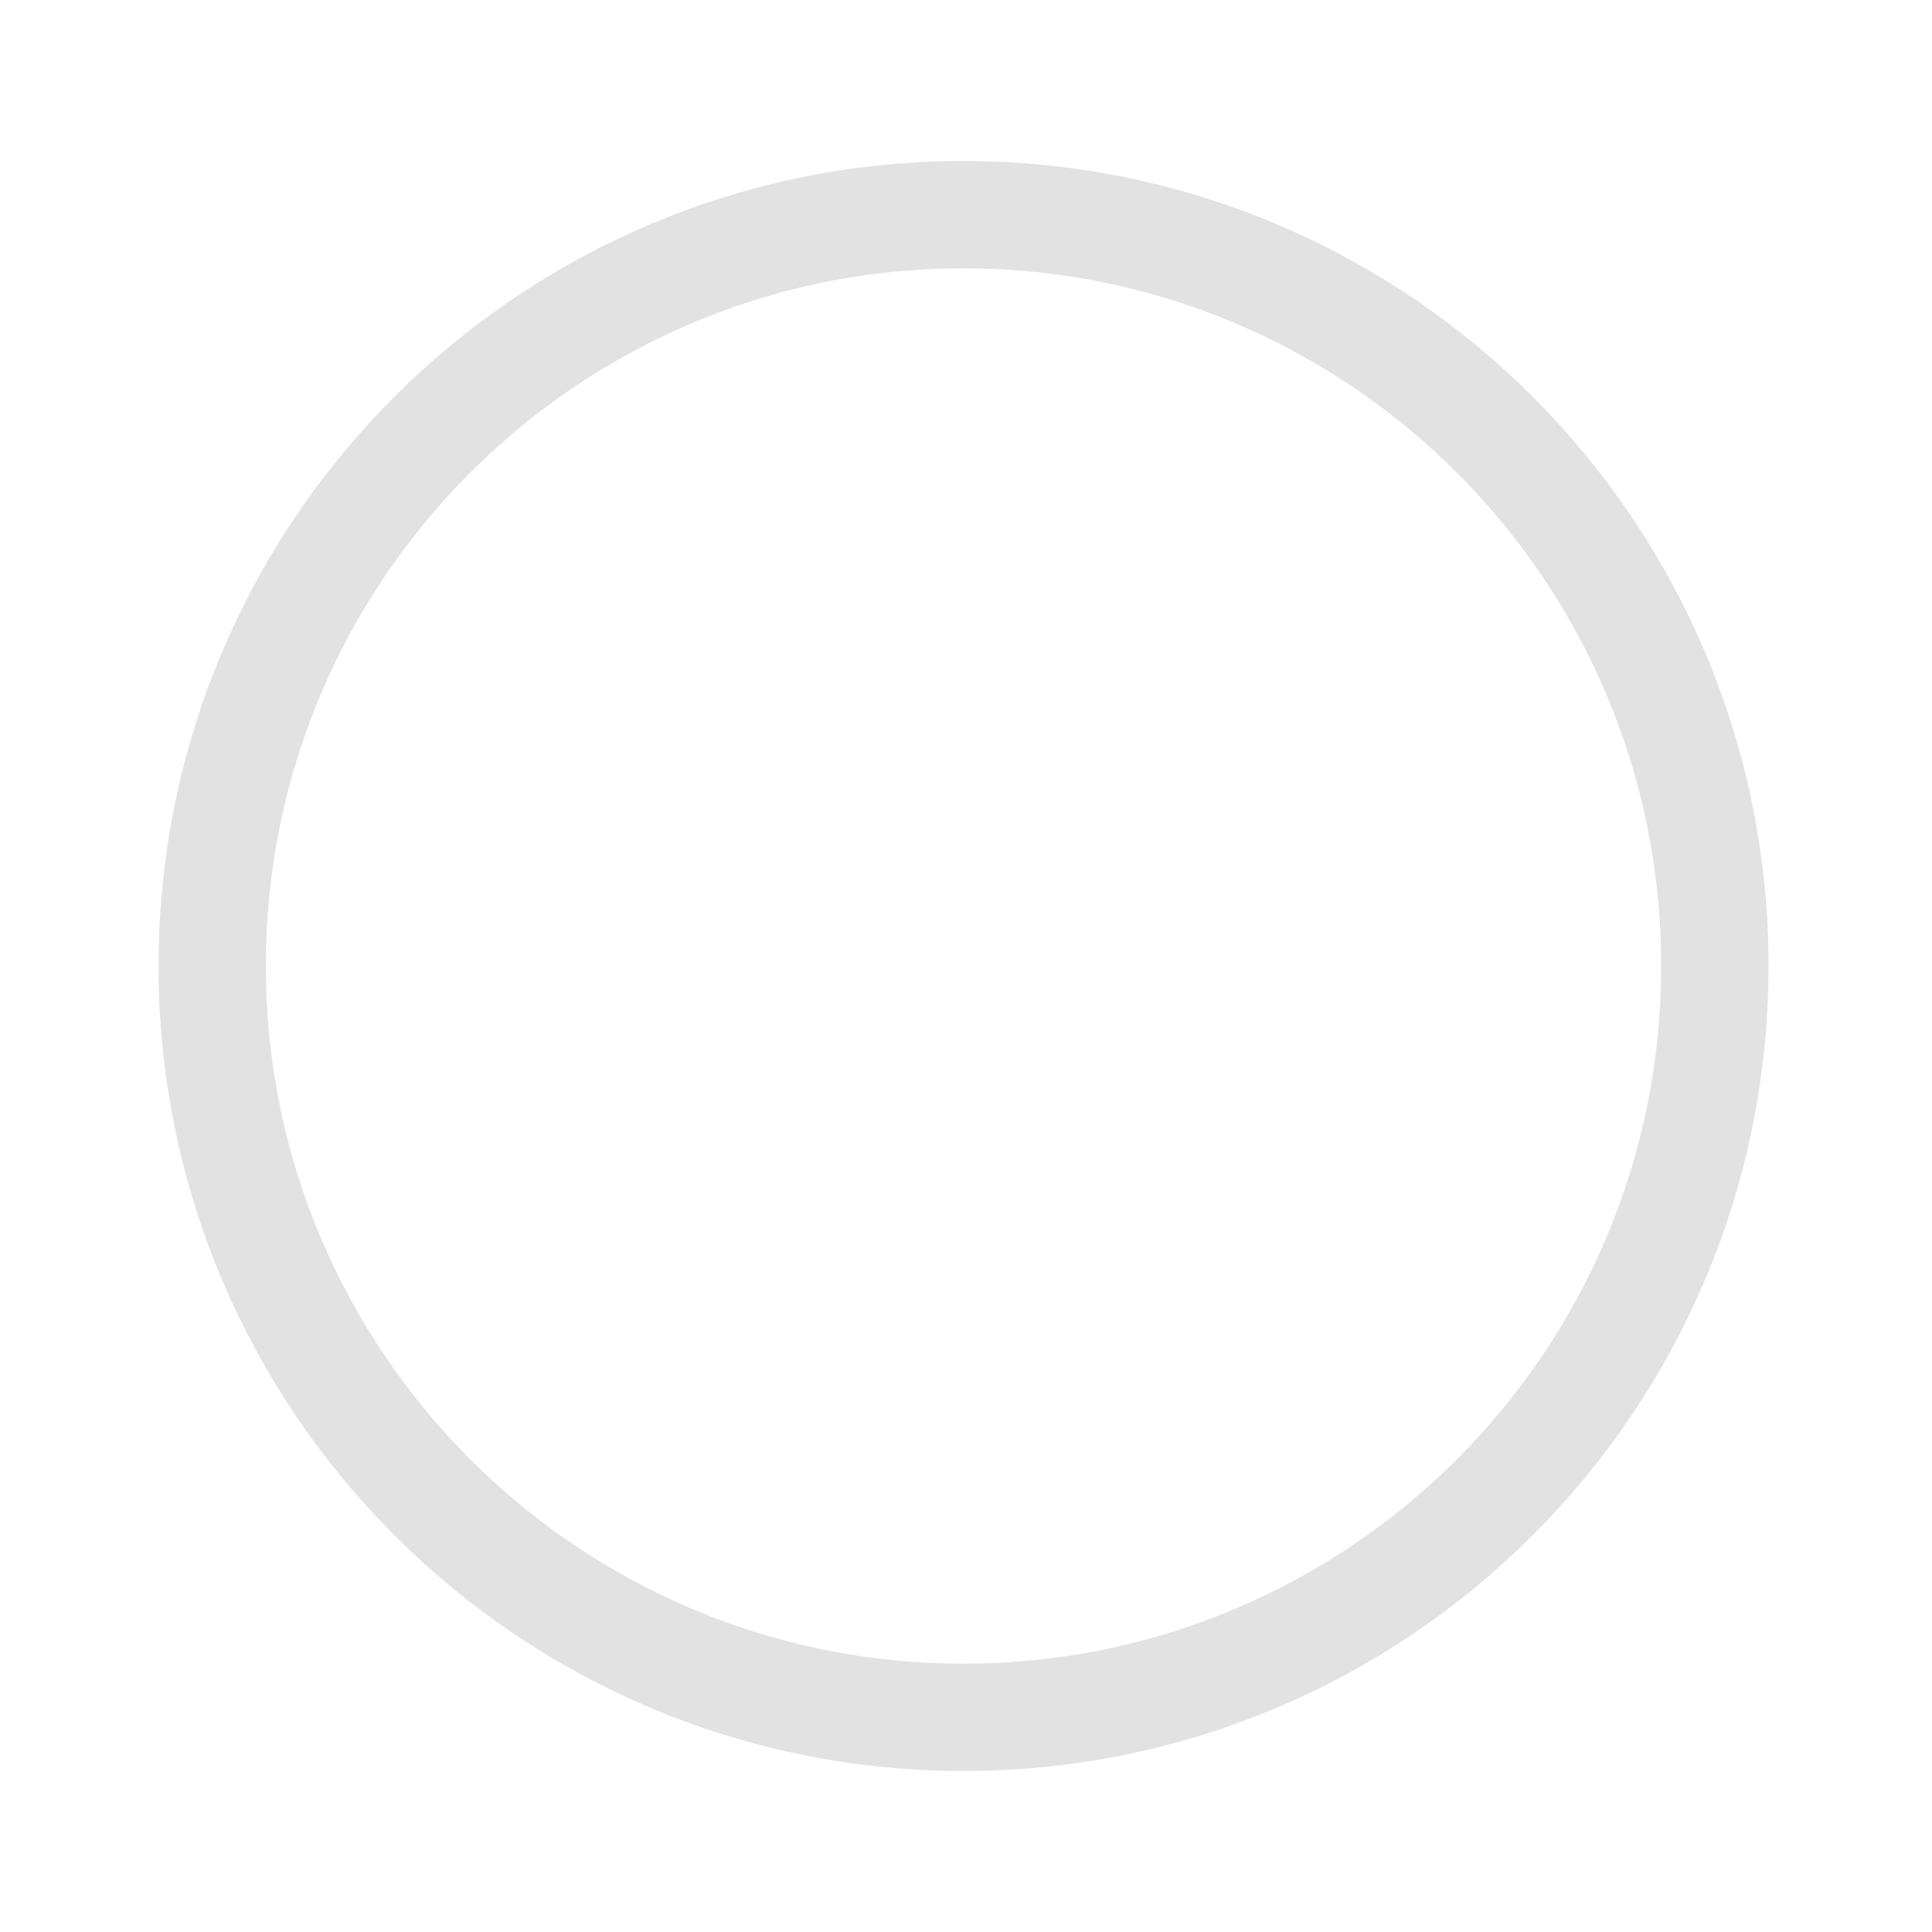 <svg width="18" height="18" viewBox="0 0 18 18" fill="none" xmlns="http://www.w3.org/2000/svg">
<path d="M15.977 9C15.977 12.866 12.843 16 8.977 16C5.111 16 1.977 12.866 1.977 9C1.977 5.134 5.111 2 8.977 2C12.843 2 15.977 5.134 15.977 9Z" stroke="#E2E2E2"/>
</svg>
